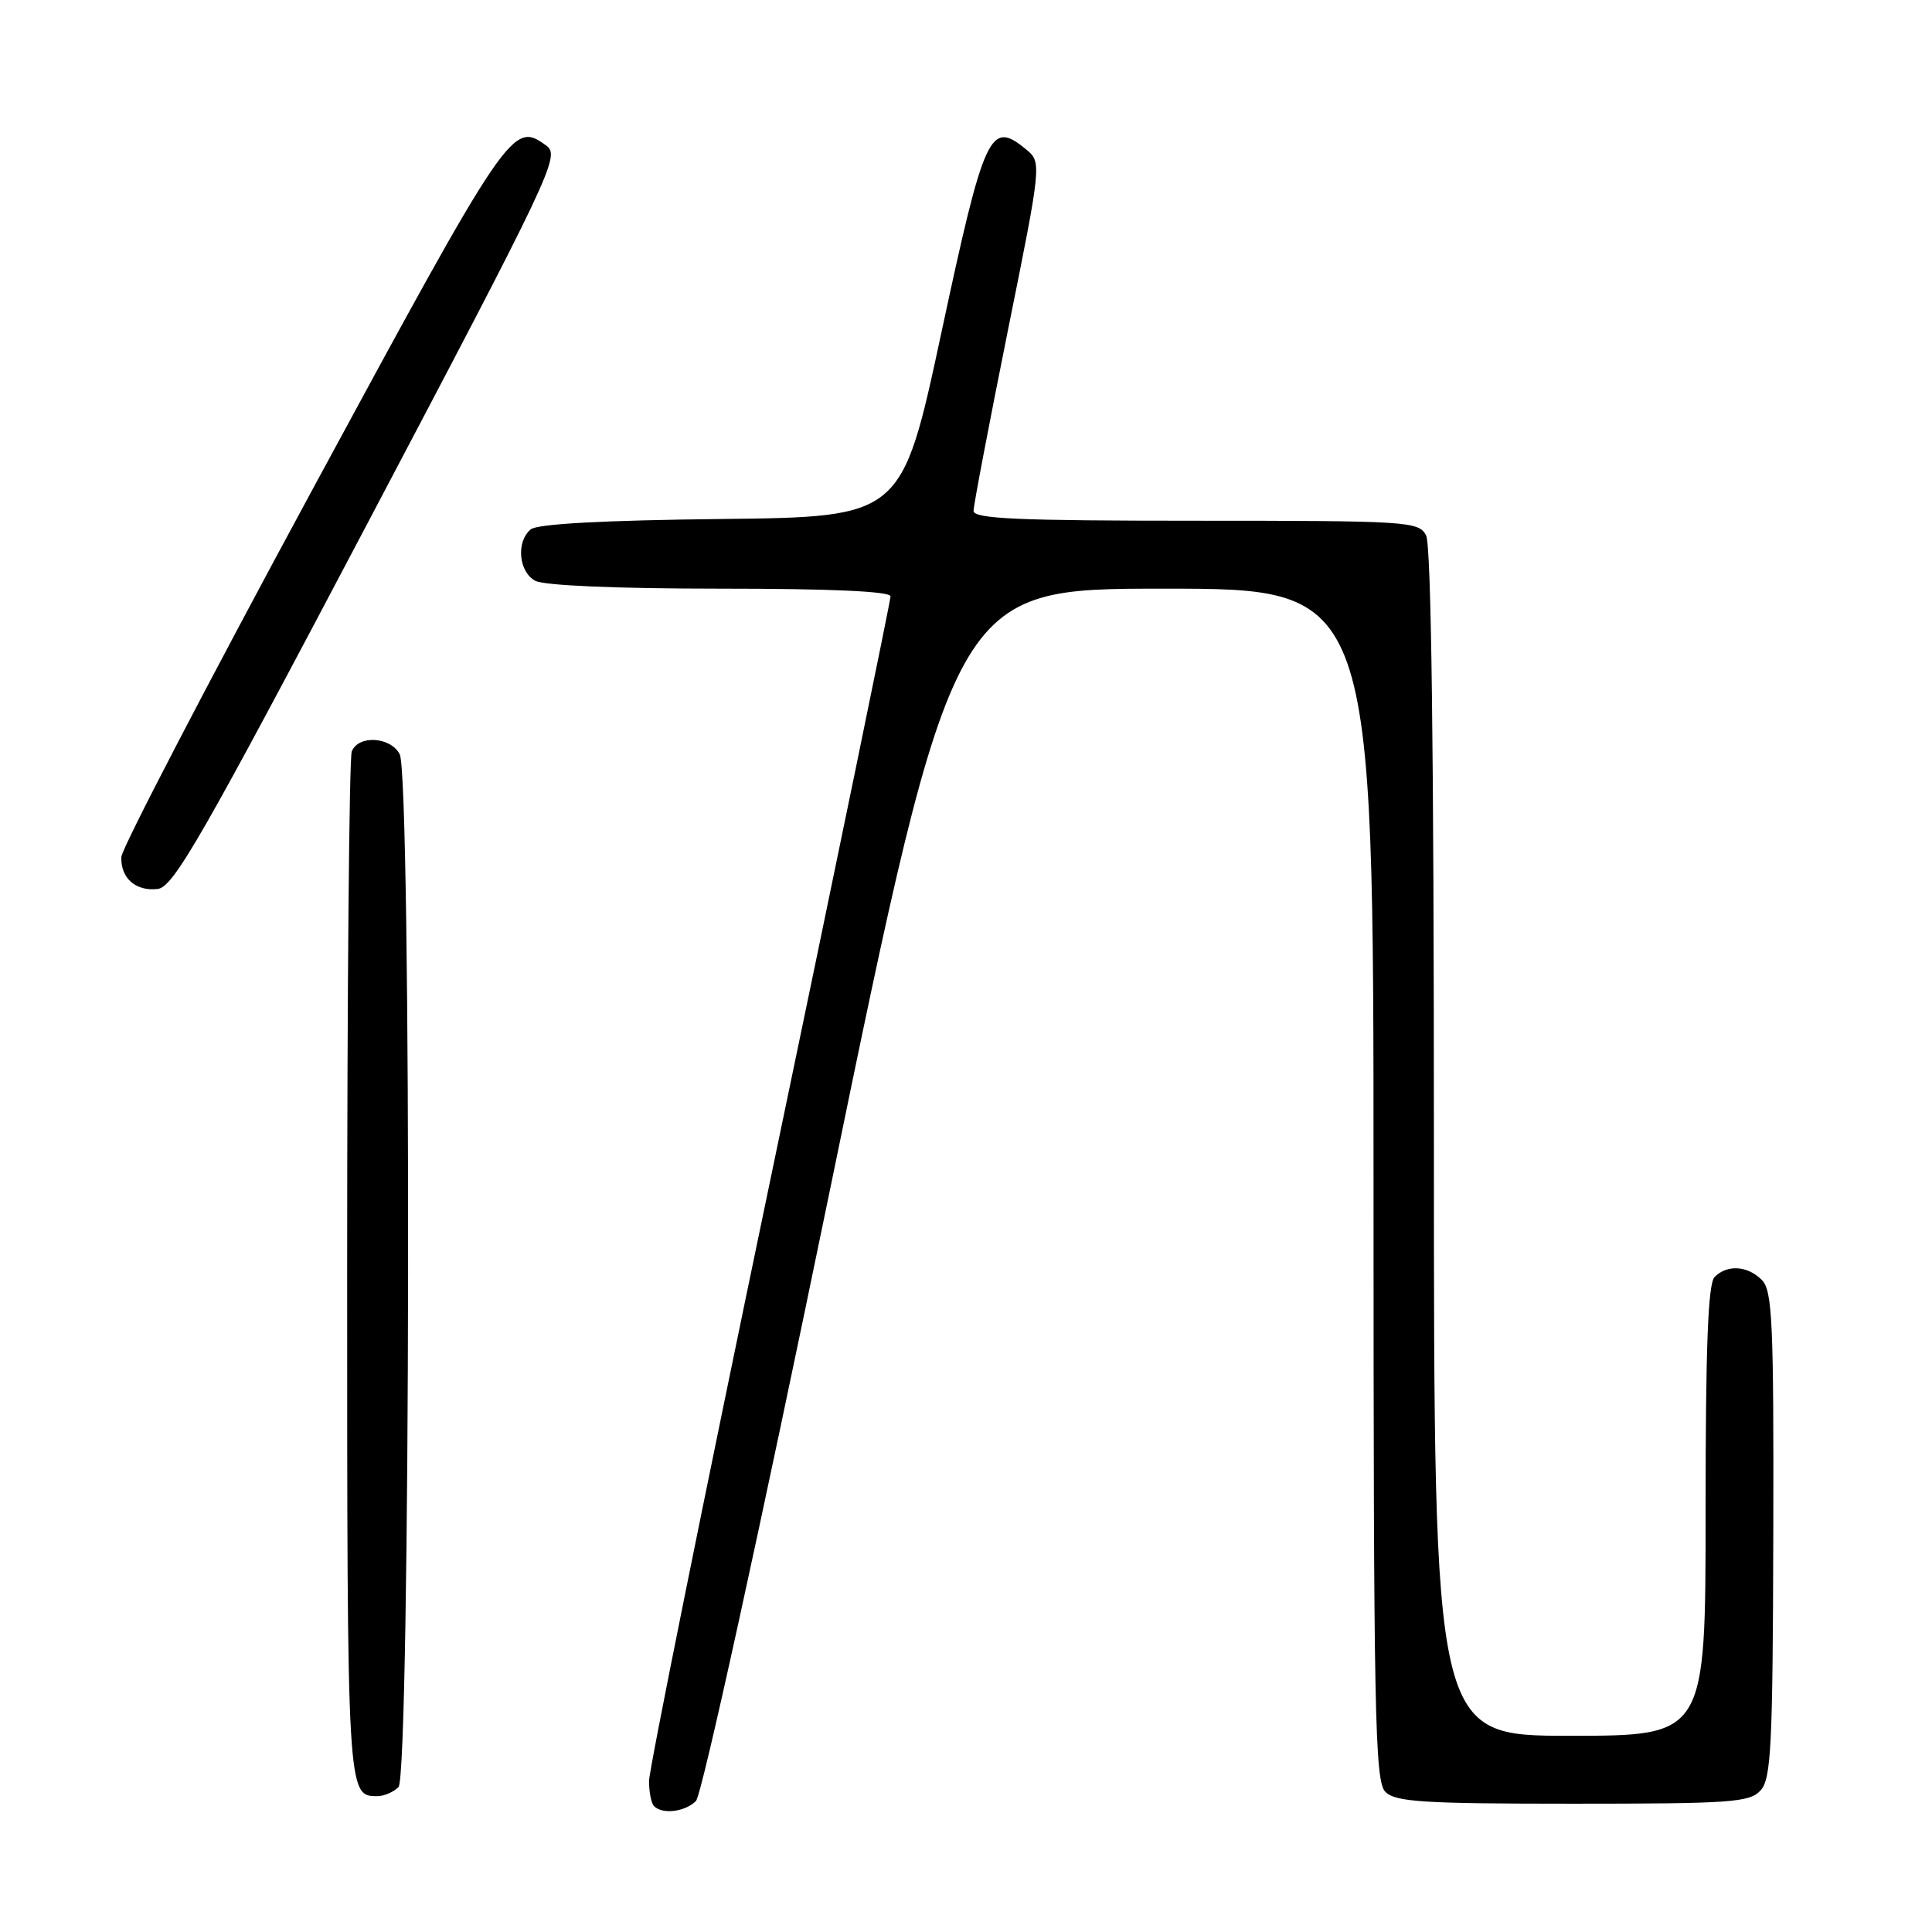 <?xml version="1.0" encoding="UTF-8" standalone="no"?>
<!DOCTYPE svg PUBLIC "-//W3C//DTD SVG 1.1//EN" "http://www.w3.org/Graphics/SVG/1.1/DTD/svg11.dtd" >
<svg xmlns="http://www.w3.org/2000/svg" xmlns:xlink="http://www.w3.org/1999/xlink" version="1.1" viewBox="0 0 256 256">
 <g >
 <path fill="currentColor"
d=" M 92.22 238.64 C 92.99 237.86 100.65 202.94 109.98 157.64 C 126.37 78.00 126.37 78.00 154.19 78.00 C 182.00 78.00 182.00 78.00 182.00 156.93 C 182.00 227.35 182.17 236.03 183.57 237.43 C 184.91 238.77 188.59 239.00 208.42 239.00 C 229.41 239.00 231.85 238.83 233.29 237.23 C 234.69 235.69 234.90 231.33 234.97 203.33 C 235.04 175.17 234.85 170.99 233.45 169.60 C 231.56 167.70 228.87 167.53 227.20 169.20 C 226.32 170.08 226.00 178.36 226.00 200.20 C 226.00 230.00 226.00 230.00 208.00 230.00 C 190.00 230.00 190.00 230.00 190.00 151.43 C 190.00 99.19 189.65 72.22 188.96 70.93 C 187.98 69.09 186.57 69.00 158.46 69.00 C 134.81 69.00 129.00 68.74 129.00 67.69 C 129.00 66.97 131.04 56.28 133.52 43.94 C 138.05 21.50 138.05 21.50 135.91 19.75 C 131.19 15.88 130.43 17.53 124.74 44.07 C 119.50 68.50 119.50 68.50 95.58 68.77 C 79.98 68.94 71.20 69.42 70.33 70.14 C 68.36 71.78 68.72 75.78 70.93 76.96 C 72.10 77.59 81.79 78.00 95.43 78.00 C 110.16 78.00 118.00 78.36 118.00 79.02 C 118.00 79.59 110.80 114.54 102.00 156.69 C 93.20 198.84 86.00 234.53 86.00 236.00 C 86.00 237.46 86.30 238.97 86.67 239.33 C 87.79 240.45 90.78 240.08 92.22 238.64 Z  M 52.80 236.80 C 54.39 235.21 54.55 102.89 52.96 99.93 C 51.72 97.60 47.46 97.37 46.61 99.58 C 46.27 100.45 46.00 131.41 46.00 168.38 C 46.00 238.03 46.00 238.00 50.00 238.00 C 50.88 238.00 52.14 237.46 52.80 236.80 Z  M 48.82 69.11 C 73.08 23.09 74.24 20.65 72.42 19.32 C 67.91 16.02 67.58 16.51 41.33 65.00 C 27.49 90.58 16.13 112.42 16.08 113.55 C 15.97 116.36 18.00 118.14 20.90 117.79 C 22.99 117.54 26.73 111.02 48.82 69.11 Z "/>
</g>
</svg>